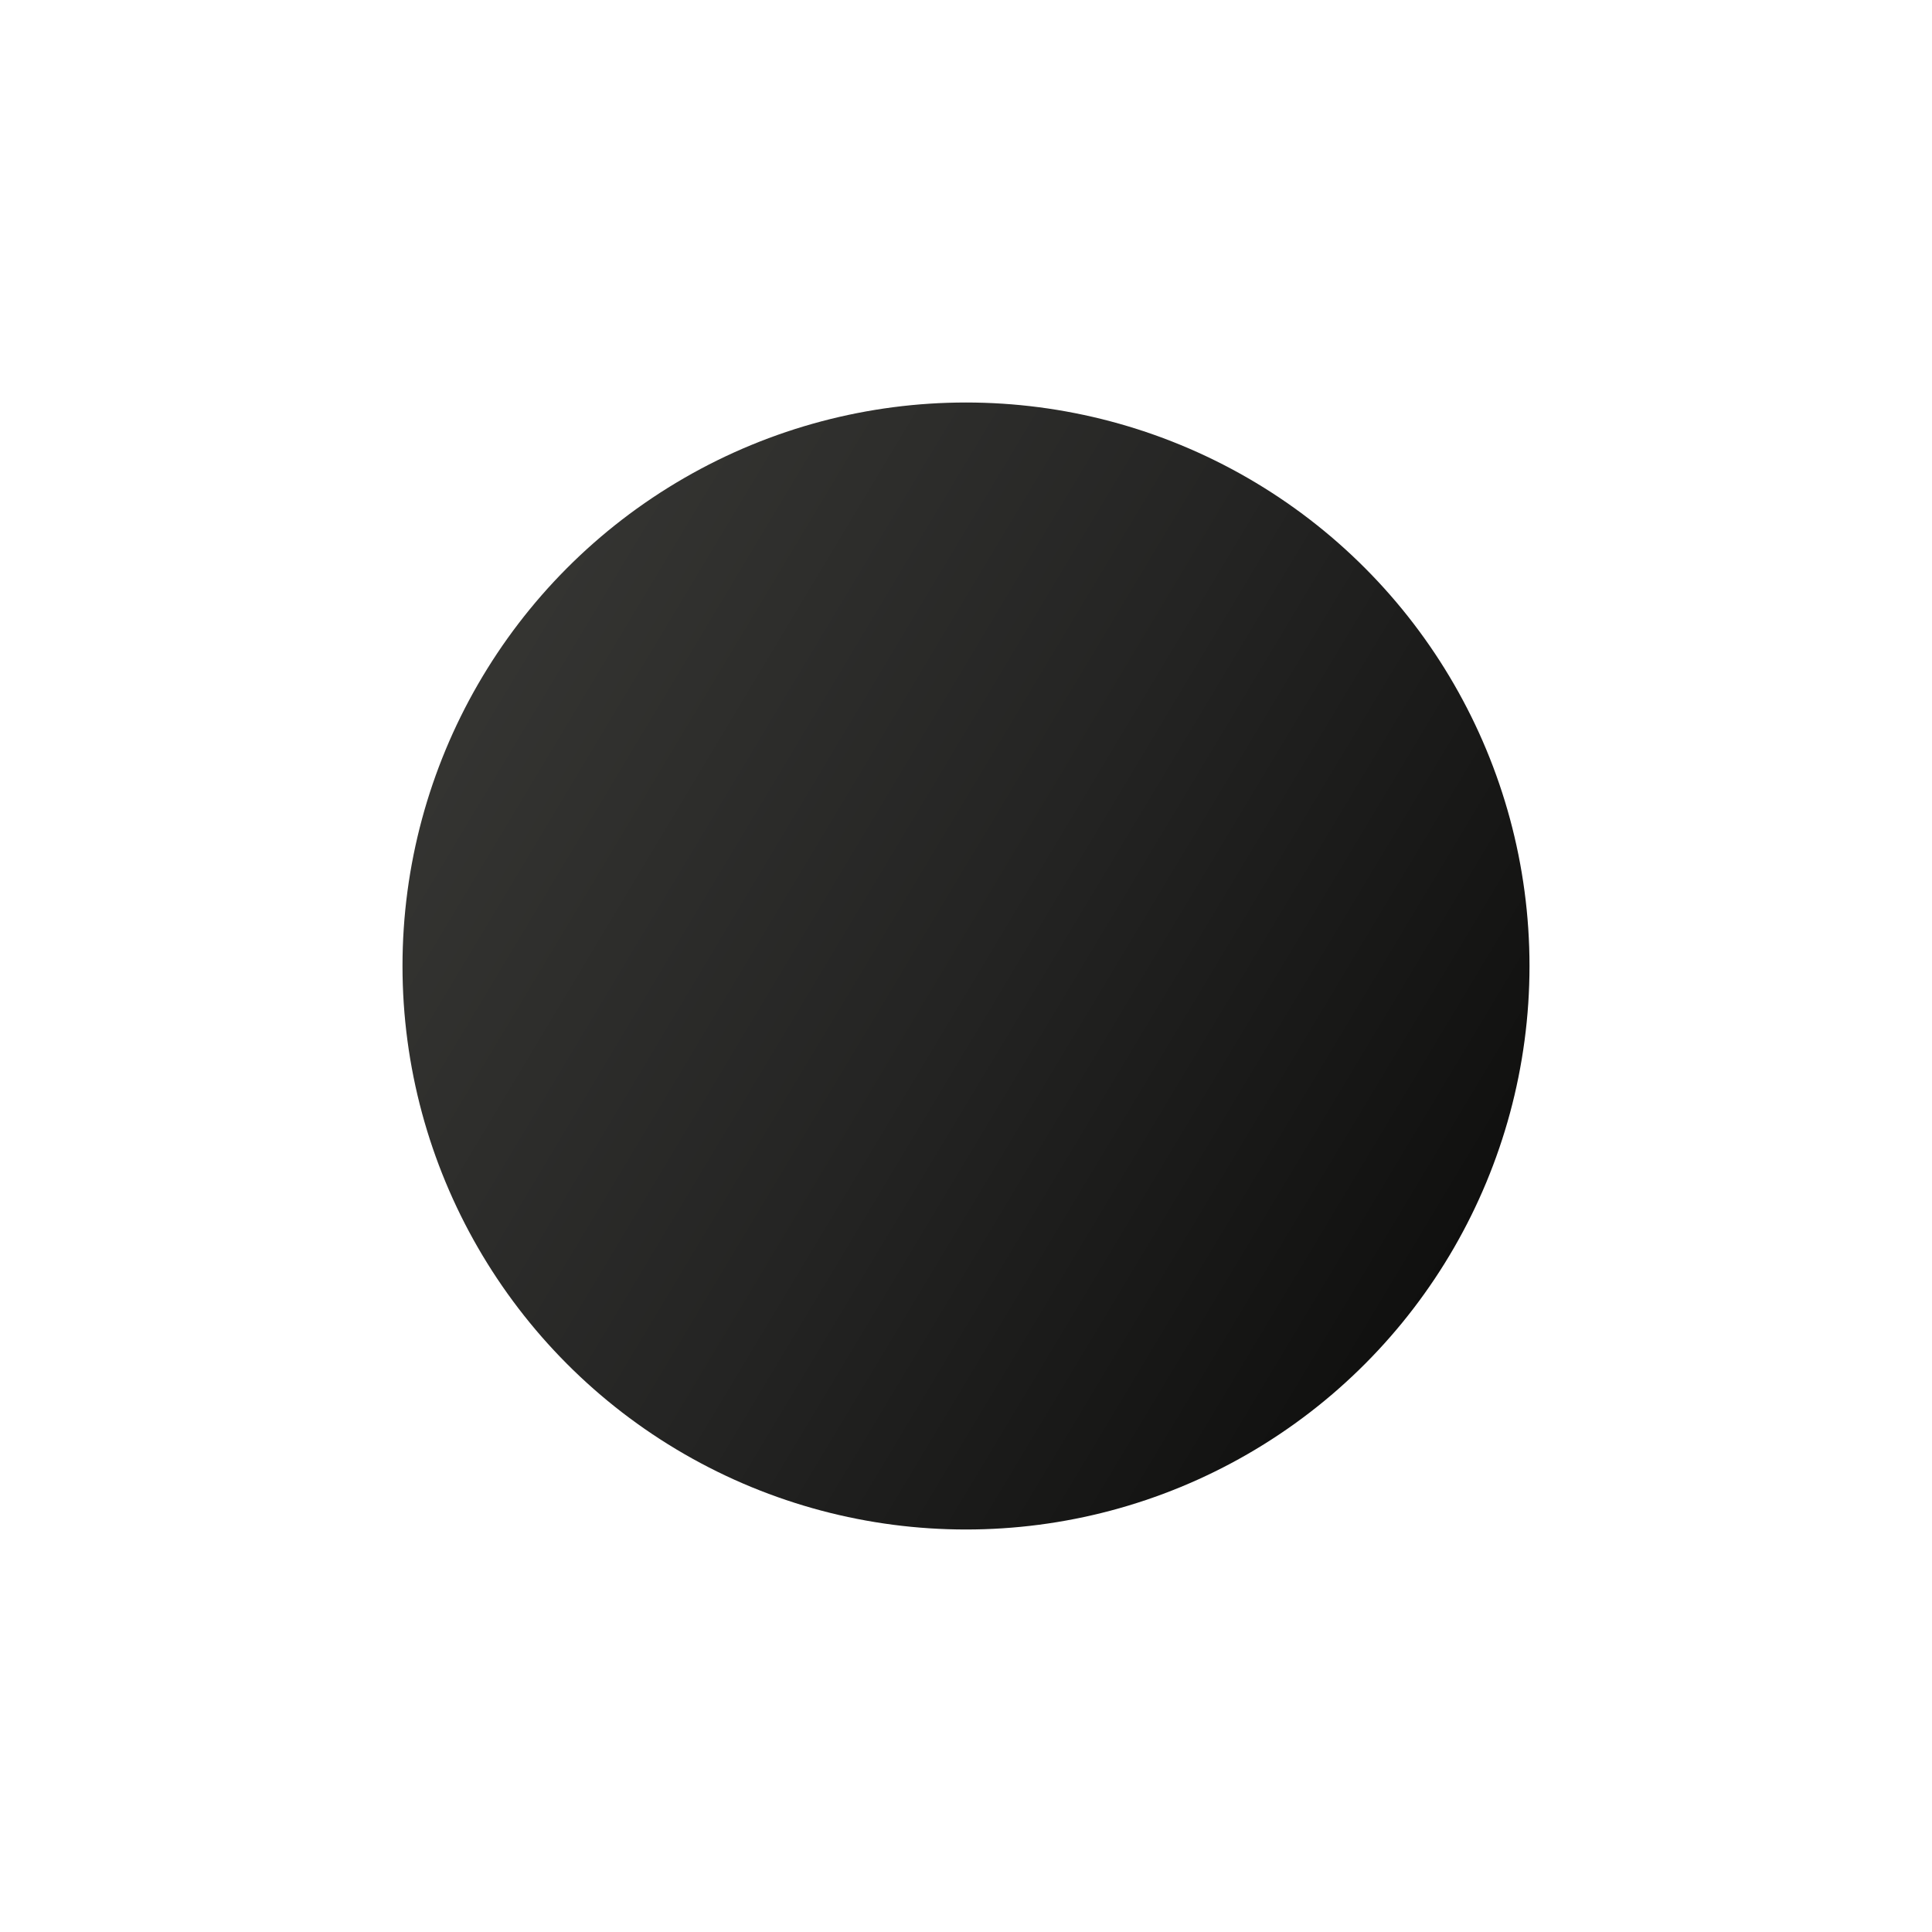 <svg class="large shape" viewBox="0 0 96 96">
                    <defs>
                        <linearGradient id="circleGradient" x1="0%" x2="100%" y1="20%" y2="80%">
                        <stop stop-color="#373734" offset="0%"/>
                        <stop stop-color="#242423" offset="50%"/>
                        <stop stop-color="#0D0D0C" offset="100%"/>
                        </linearGradient>
                    </defs>
                    <circle cx="48" cy="48" r="28" fill-rule="evenodd" stroke-linecap="square" fill="url(#circleGradient)"/>
                    </svg>